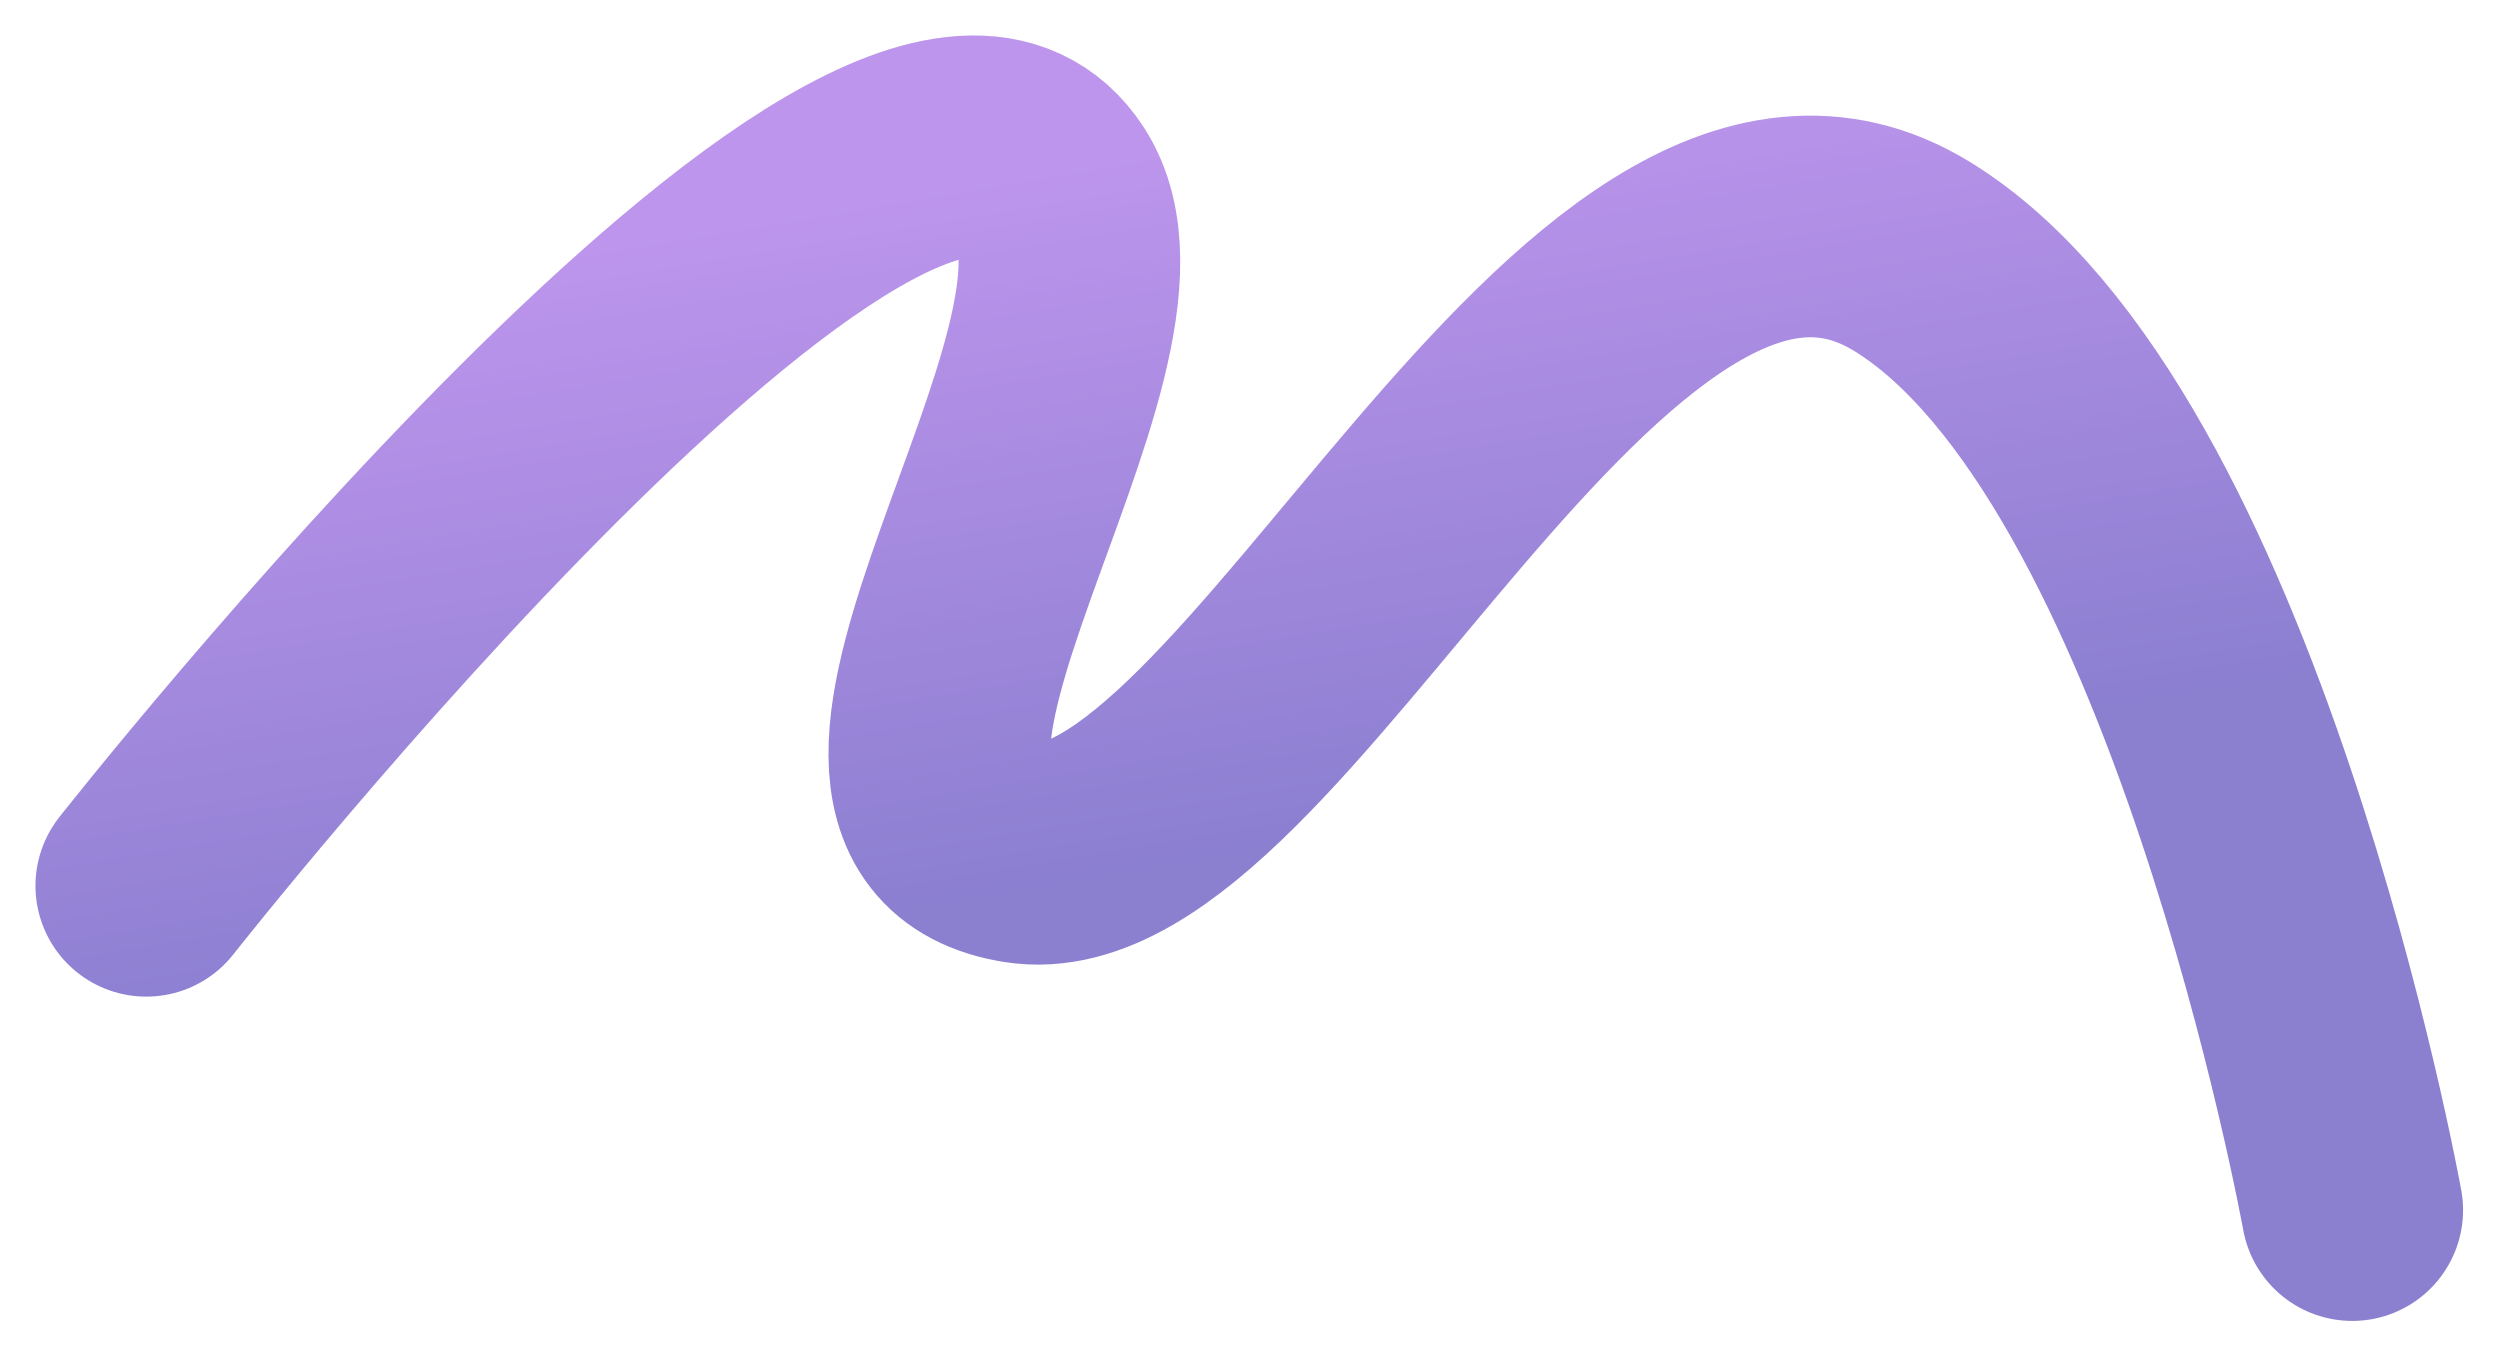 <svg width="1692" height="919" viewBox="0 0 1692 919" fill="none" xmlns="http://www.w3.org/2000/svg">
<g filter="url(#filter0_f_1008_356)">
<path d="M99 599.515C99 599.515 602 -39.831 711 126.669C781.694 234.655 528.5 551.546 691.5 577.015C854.5 602.483 1077.85 41.084 1294 173.515C1498 298.5 1592 819 1592 819" stroke="url(#paint0_linear_1008_356)" stroke-opacity="0.6" stroke-width="150" stroke-linecap="round"/>
</g>
<defs>
<filter id="filter0_f_1008_356" x="-0.003" y="0.009" width="1691.02" height="918.004" filterUnits="userSpaceOnUse" color-interpolation-filters="sRGB">
<feFlood flood-opacity="0" result="BackgroundImageFix"/>
<feBlend mode="normal" in="SourceGraphic" in2="BackgroundImageFix" result="shape"/>
<feGaussianBlur stdDeviation="12" result="effect1_foregroundBlur_1008_356"/>
</filter>
<linearGradient id="paint0_linear_1008_356" x1="1582.5" y1="-32.331" x2="1662.08" y2="441.802" gradientUnits="userSpaceOnUse">
<stop stop-color="#914EE0"/>
<stop offset="1" stop-color="#3D29B1"/>
</linearGradient>
</defs>
</svg>
